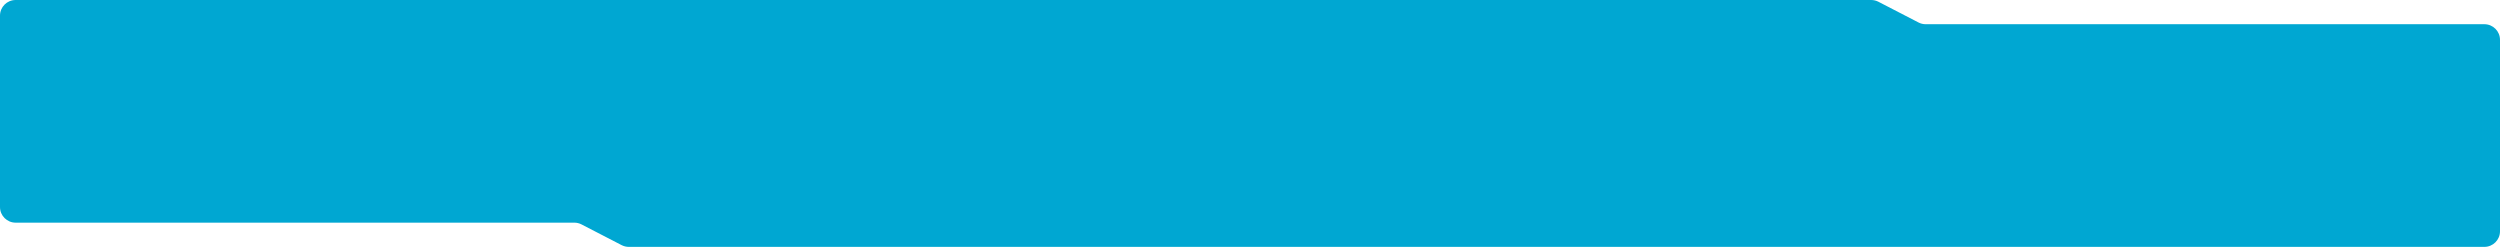 <svg width="1600" height="158" viewBox="0 0 1600 158" fill="none" xmlns="http://www.w3.org/2000/svg">
<path d="M1197.57 0C1199.17 5.93925e-06 1200.74 0.383 1202.16 1.116L1227.84 14.384C1229.26 15.117 1230.83 15.5 1232.43 15.5H1590C1595.52 15.5 1600 19.977 1600 25.5V148C1600 153.523 1595.52 158 1590 158H402.431C400.833 158 399.26 157.617 397.841 156.884L372.159 143.616C370.74 142.883 369.167 142.5 367.569 142.5H10C4.477 142.5 0 138.023 0 132.5V10C0 4.477 4.477 0 10 0H1197.57Z" fill="#00A7D2"/>
</svg>
